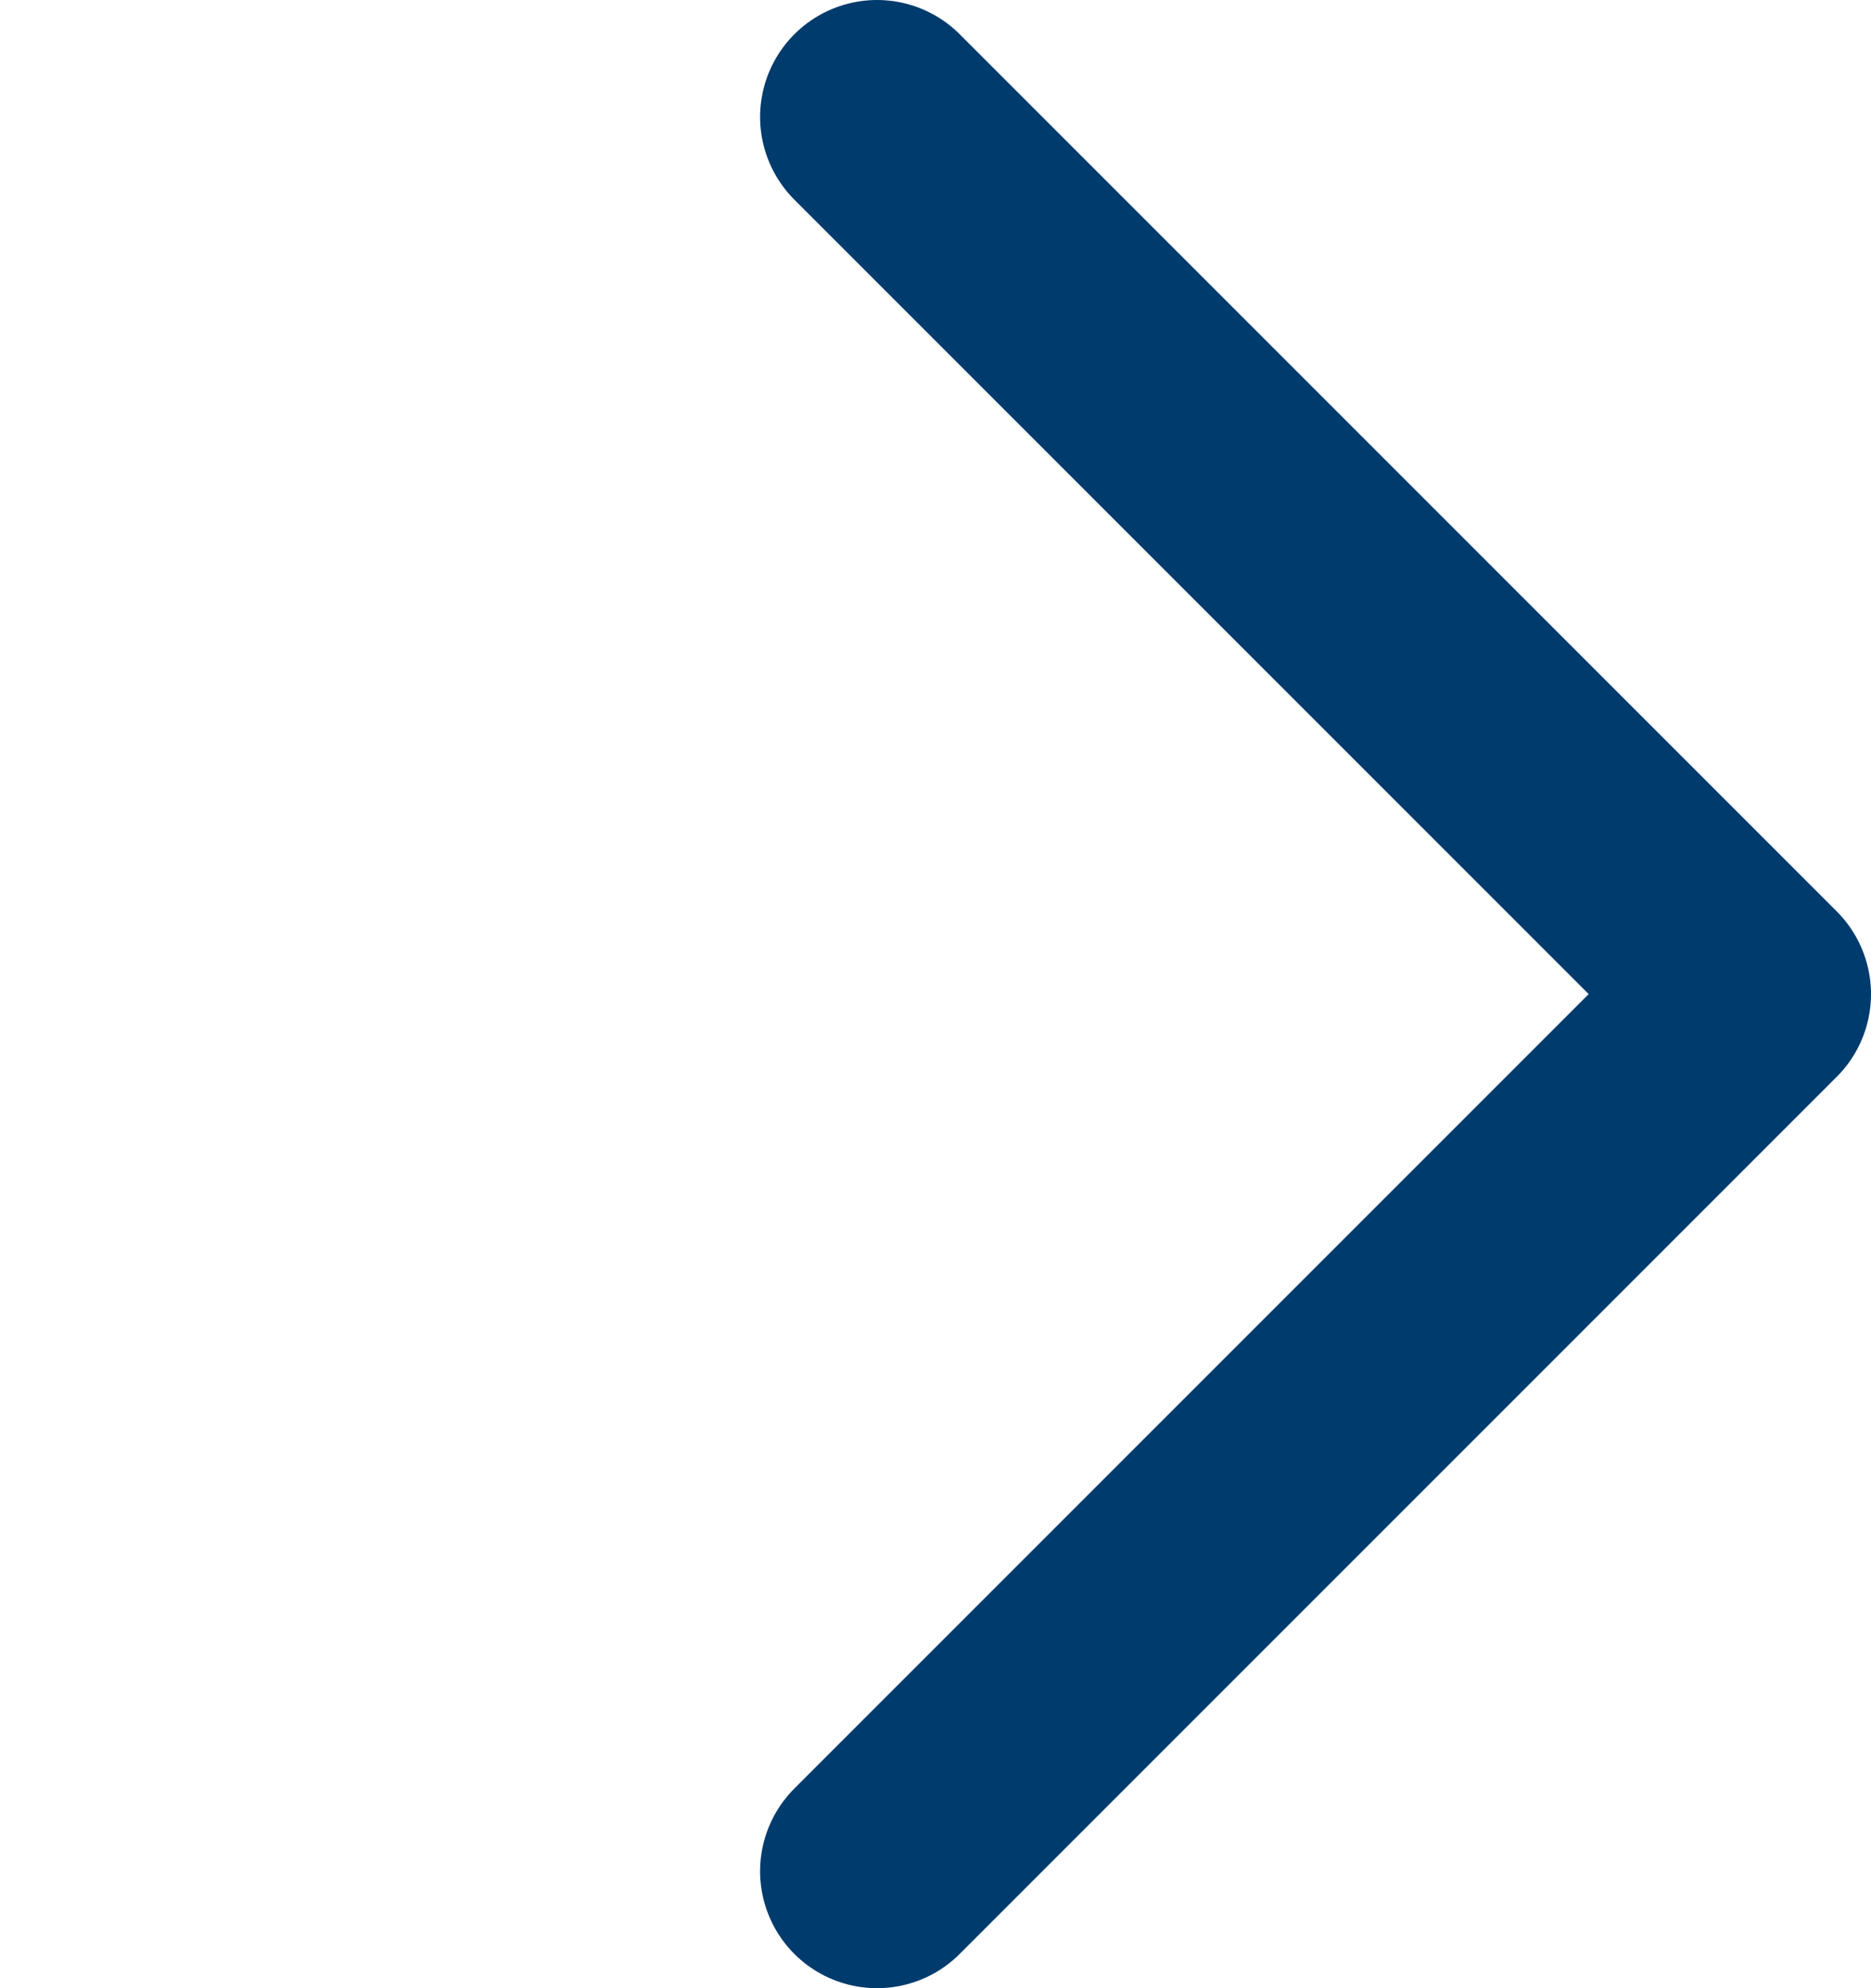 <svg width="16" height="17" viewBox="0 0 16 17" fill="none" xmlns="http://www.w3.org/2000/svg">
<path d="M7.5 1L15 8.5L7.5 16" stroke="#003B6D" stroke-width="2" stroke-linecap="round" stroke-linejoin="round"/>
</svg>
